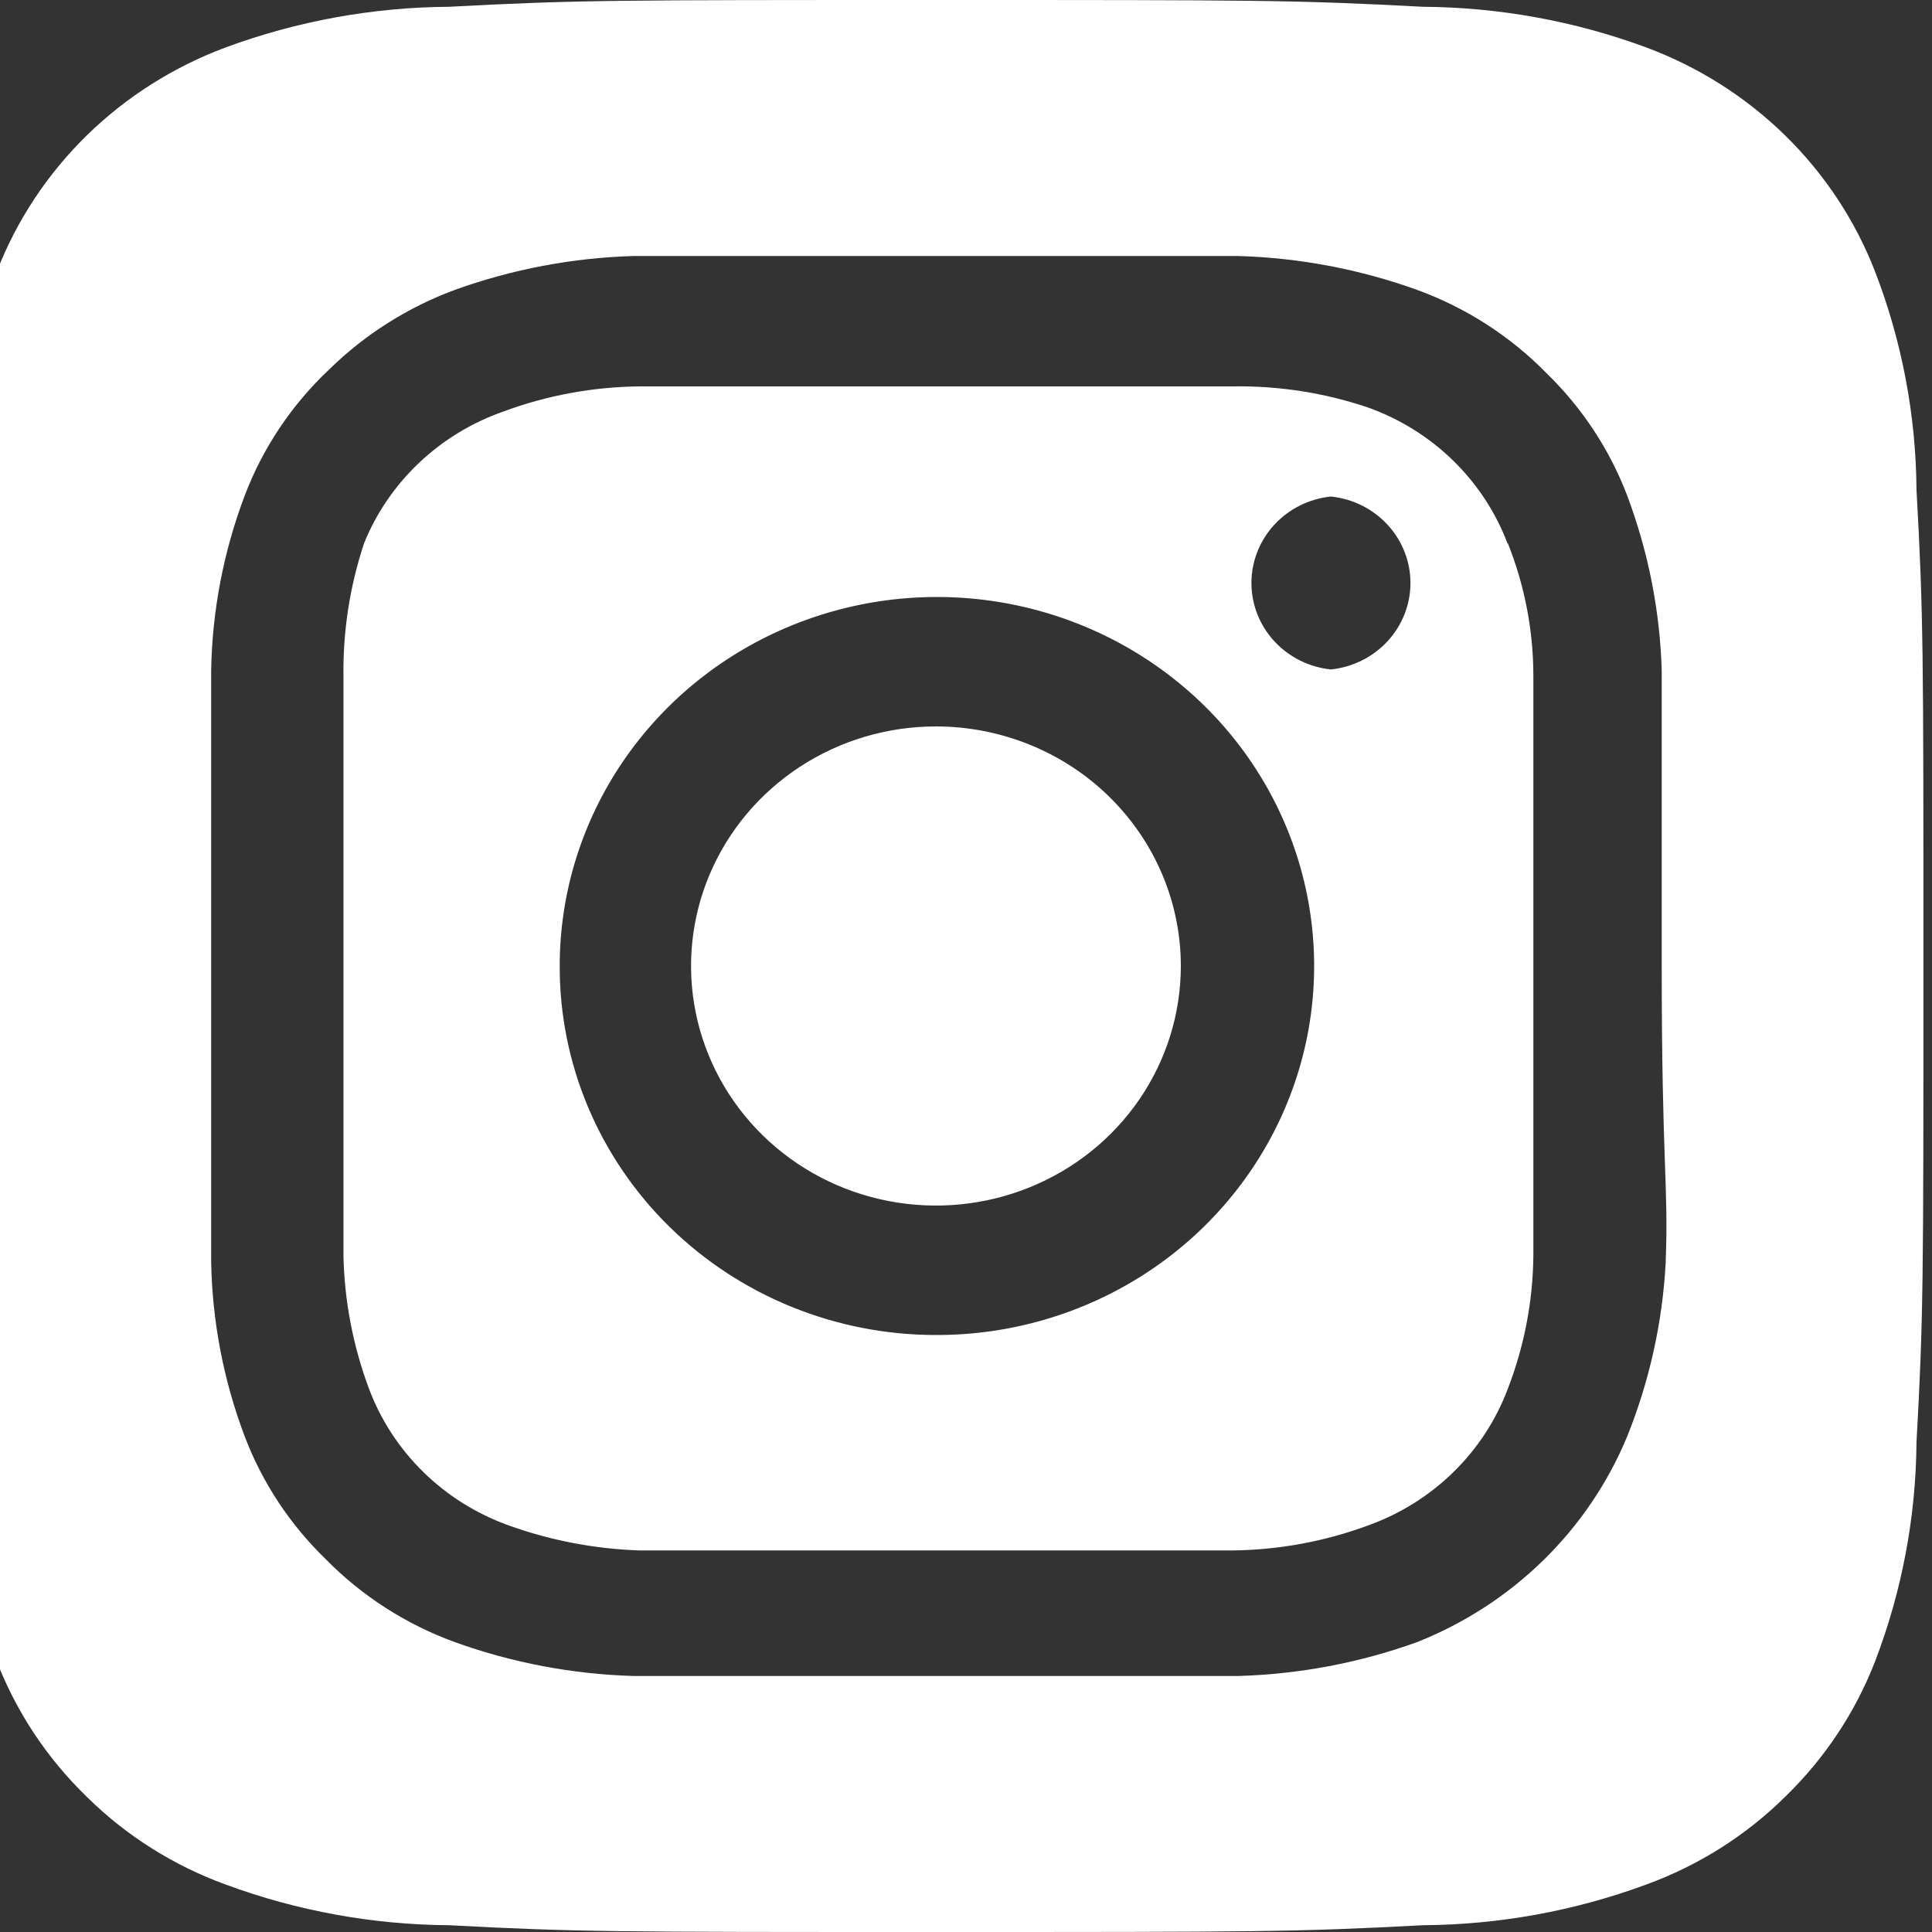 <svg width="75" height="75" viewBox="0 0 75 75" fill="none" xmlns="http://www.w3.org/2000/svg">
<rect x="0" y="0" width="75" height="75" fill="#333333" stroke="none"/>
<path d="M36.333 28.2C34.453 28.2 32.615 28.745 31.052 29.767C29.488 30.789 28.27 32.242 27.55 33.941C26.831 35.64 26.642 37.51 27.009 39.314C27.376 41.118 28.282 42.776 29.611 44.076C30.941 45.377 32.635 46.263 34.479 46.621C36.323 46.98 38.234 46.796 39.971 46.092C41.709 45.388 43.193 44.196 44.238 42.667C45.282 41.137 45.84 39.339 45.84 37.5C45.84 36.279 45.594 35.069 45.116 33.941C44.639 32.813 43.938 31.788 43.056 30.924C42.173 30.06 41.125 29.375 39.971 28.908C38.818 28.441 37.582 28.2 36.333 28.2ZM74.398 19.012C74.378 16.117 73.833 13.247 72.788 10.537C72.019 8.555 70.828 6.754 69.296 5.254C67.763 3.755 65.922 2.59 63.895 1.837C61.125 0.815 58.192 0.282 55.232 0.263C50.287 -2.51457e-07 48.83 0 36.333 0C23.837 0 22.38 -2.51457e-07 17.435 0.263C14.475 0.282 11.541 0.815 8.772 1.837C6.745 2.59 4.904 3.755 3.371 5.254C1.838 6.754 0.648 8.555 -0.122 10.537C-1.166 13.247 -1.712 16.117 -1.732 19.012C-2 23.85 -2 25.275 -2 37.5C-2 49.725 -2 51.15 -1.732 55.987C-1.69 58.894 -1.146 61.772 -0.122 64.5C0.644 66.474 1.834 68.264 3.367 69.75C4.893 71.259 6.738 72.423 8.772 73.162C11.541 74.184 14.475 74.718 17.435 74.737C22.38 75 23.837 75 36.333 75C48.83 75 50.287 75 55.232 74.737C58.192 74.718 61.125 74.184 63.895 73.162C65.929 72.423 67.774 71.259 69.3 69.75C70.833 68.264 72.022 66.474 72.788 64.5C73.832 61.777 74.377 58.895 74.398 55.987C74.667 51.15 74.667 49.725 74.667 37.5C74.667 25.275 74.667 23.85 74.398 19.012ZM64.662 49.013C64.539 51.327 64.034 53.606 63.167 55.763C62.422 57.561 61.316 59.195 59.913 60.568C58.511 61.94 56.84 63.022 55.002 63.75C52.776 64.551 50.433 64.994 48.063 65.062C45.035 65.062 44.23 65.062 36.333 65.062C28.437 65.062 27.632 65.062 24.603 65.062C22.233 64.994 19.89 64.551 17.665 63.75C15.764 63.059 14.047 61.956 12.643 60.525C11.254 59.18 10.182 57.554 9.5 55.763C8.678 53.588 8.237 51.293 8.197 48.975C8.197 46.013 8.197 45.225 8.197 37.5C8.197 29.775 8.197 28.988 8.197 26.025C8.237 23.707 8.678 21.412 9.5 19.238C10.206 17.378 11.333 15.698 12.797 14.325C14.178 12.974 15.838 11.925 17.665 11.25C19.89 10.449 22.233 10.006 24.603 9.938C27.632 9.938 28.437 9.938 36.333 9.938C44.23 9.938 45.035 9.938 48.063 9.938C50.433 10.006 52.776 10.449 55.002 11.25C56.903 11.941 58.619 13.043 60.023 14.475C61.412 15.82 62.485 17.445 63.167 19.238C63.985 21.414 64.439 23.706 64.508 26.025C64.508 28.988 64.508 29.775 64.508 37.5C64.508 45.225 64.777 46.013 64.662 48.975V49.013ZM58.528 21.113C58.072 19.901 57.352 18.801 56.419 17.888C55.486 16.975 54.362 16.271 53.123 15.825C51.423 15.248 49.633 14.969 47.833 15C44.843 15 44 15 36.333 15C28.667 15 27.823 15 24.833 15C23.025 15.017 21.234 15.347 19.543 15.975C18.324 16.401 17.212 17.076 16.28 17.956C15.348 18.835 14.618 19.898 14.138 21.075C13.582 22.745 13.31 24.494 13.333 26.25C13.333 29.175 13.333 30 13.333 37.5C13.333 45 13.333 45.825 13.333 48.75C13.371 50.517 13.708 52.266 14.33 53.925C14.786 55.136 15.506 56.236 16.439 57.149C17.372 58.062 18.497 58.766 19.735 59.212C21.371 59.801 23.092 60.13 24.833 60.188C27.823 60.188 28.667 60.188 36.333 60.188C44 60.188 44.843 60.188 47.833 60.188C49.642 60.17 51.433 59.84 53.123 59.212C54.362 58.766 55.486 58.062 56.419 57.149C57.352 56.236 58.072 55.136 58.528 53.925C59.17 52.271 59.507 50.519 59.525 48.75C59.525 45.825 59.525 45 59.525 37.5C59.525 30 59.525 29.175 59.525 26.25C59.526 24.479 59.188 22.724 58.528 21.075V21.113ZM36.333 51.825C34.412 51.825 32.51 51.454 30.735 50.734C28.961 50.014 27.349 48.958 25.992 47.627C24.636 46.296 23.561 44.717 22.829 42.979C22.097 41.241 21.723 39.379 21.728 37.5C21.728 34.665 22.588 31.894 24.199 29.538C25.81 27.181 28.099 25.345 30.777 24.262C33.455 23.179 36.401 22.897 39.243 23.453C42.084 24.009 44.693 25.377 46.74 27.384C48.786 29.391 50.178 31.947 50.738 34.728C51.299 37.51 51.004 40.391 49.889 43.008C48.775 45.625 46.892 47.859 44.479 49.429C42.066 50.999 39.231 51.832 36.333 51.825ZM51.667 25.988C50.819 25.9 50.035 25.508 49.465 24.889C48.895 24.269 48.58 23.465 48.58 22.631C48.58 21.798 48.895 20.994 49.465 20.374C50.035 19.754 50.819 19.363 51.667 19.275C52.514 19.363 53.298 19.754 53.868 20.374C54.438 20.994 54.754 21.798 54.754 22.631C54.754 23.465 54.438 24.269 53.868 24.889C53.298 25.508 52.514 25.9 51.667 25.988Z" fill="white"/>
</svg>
